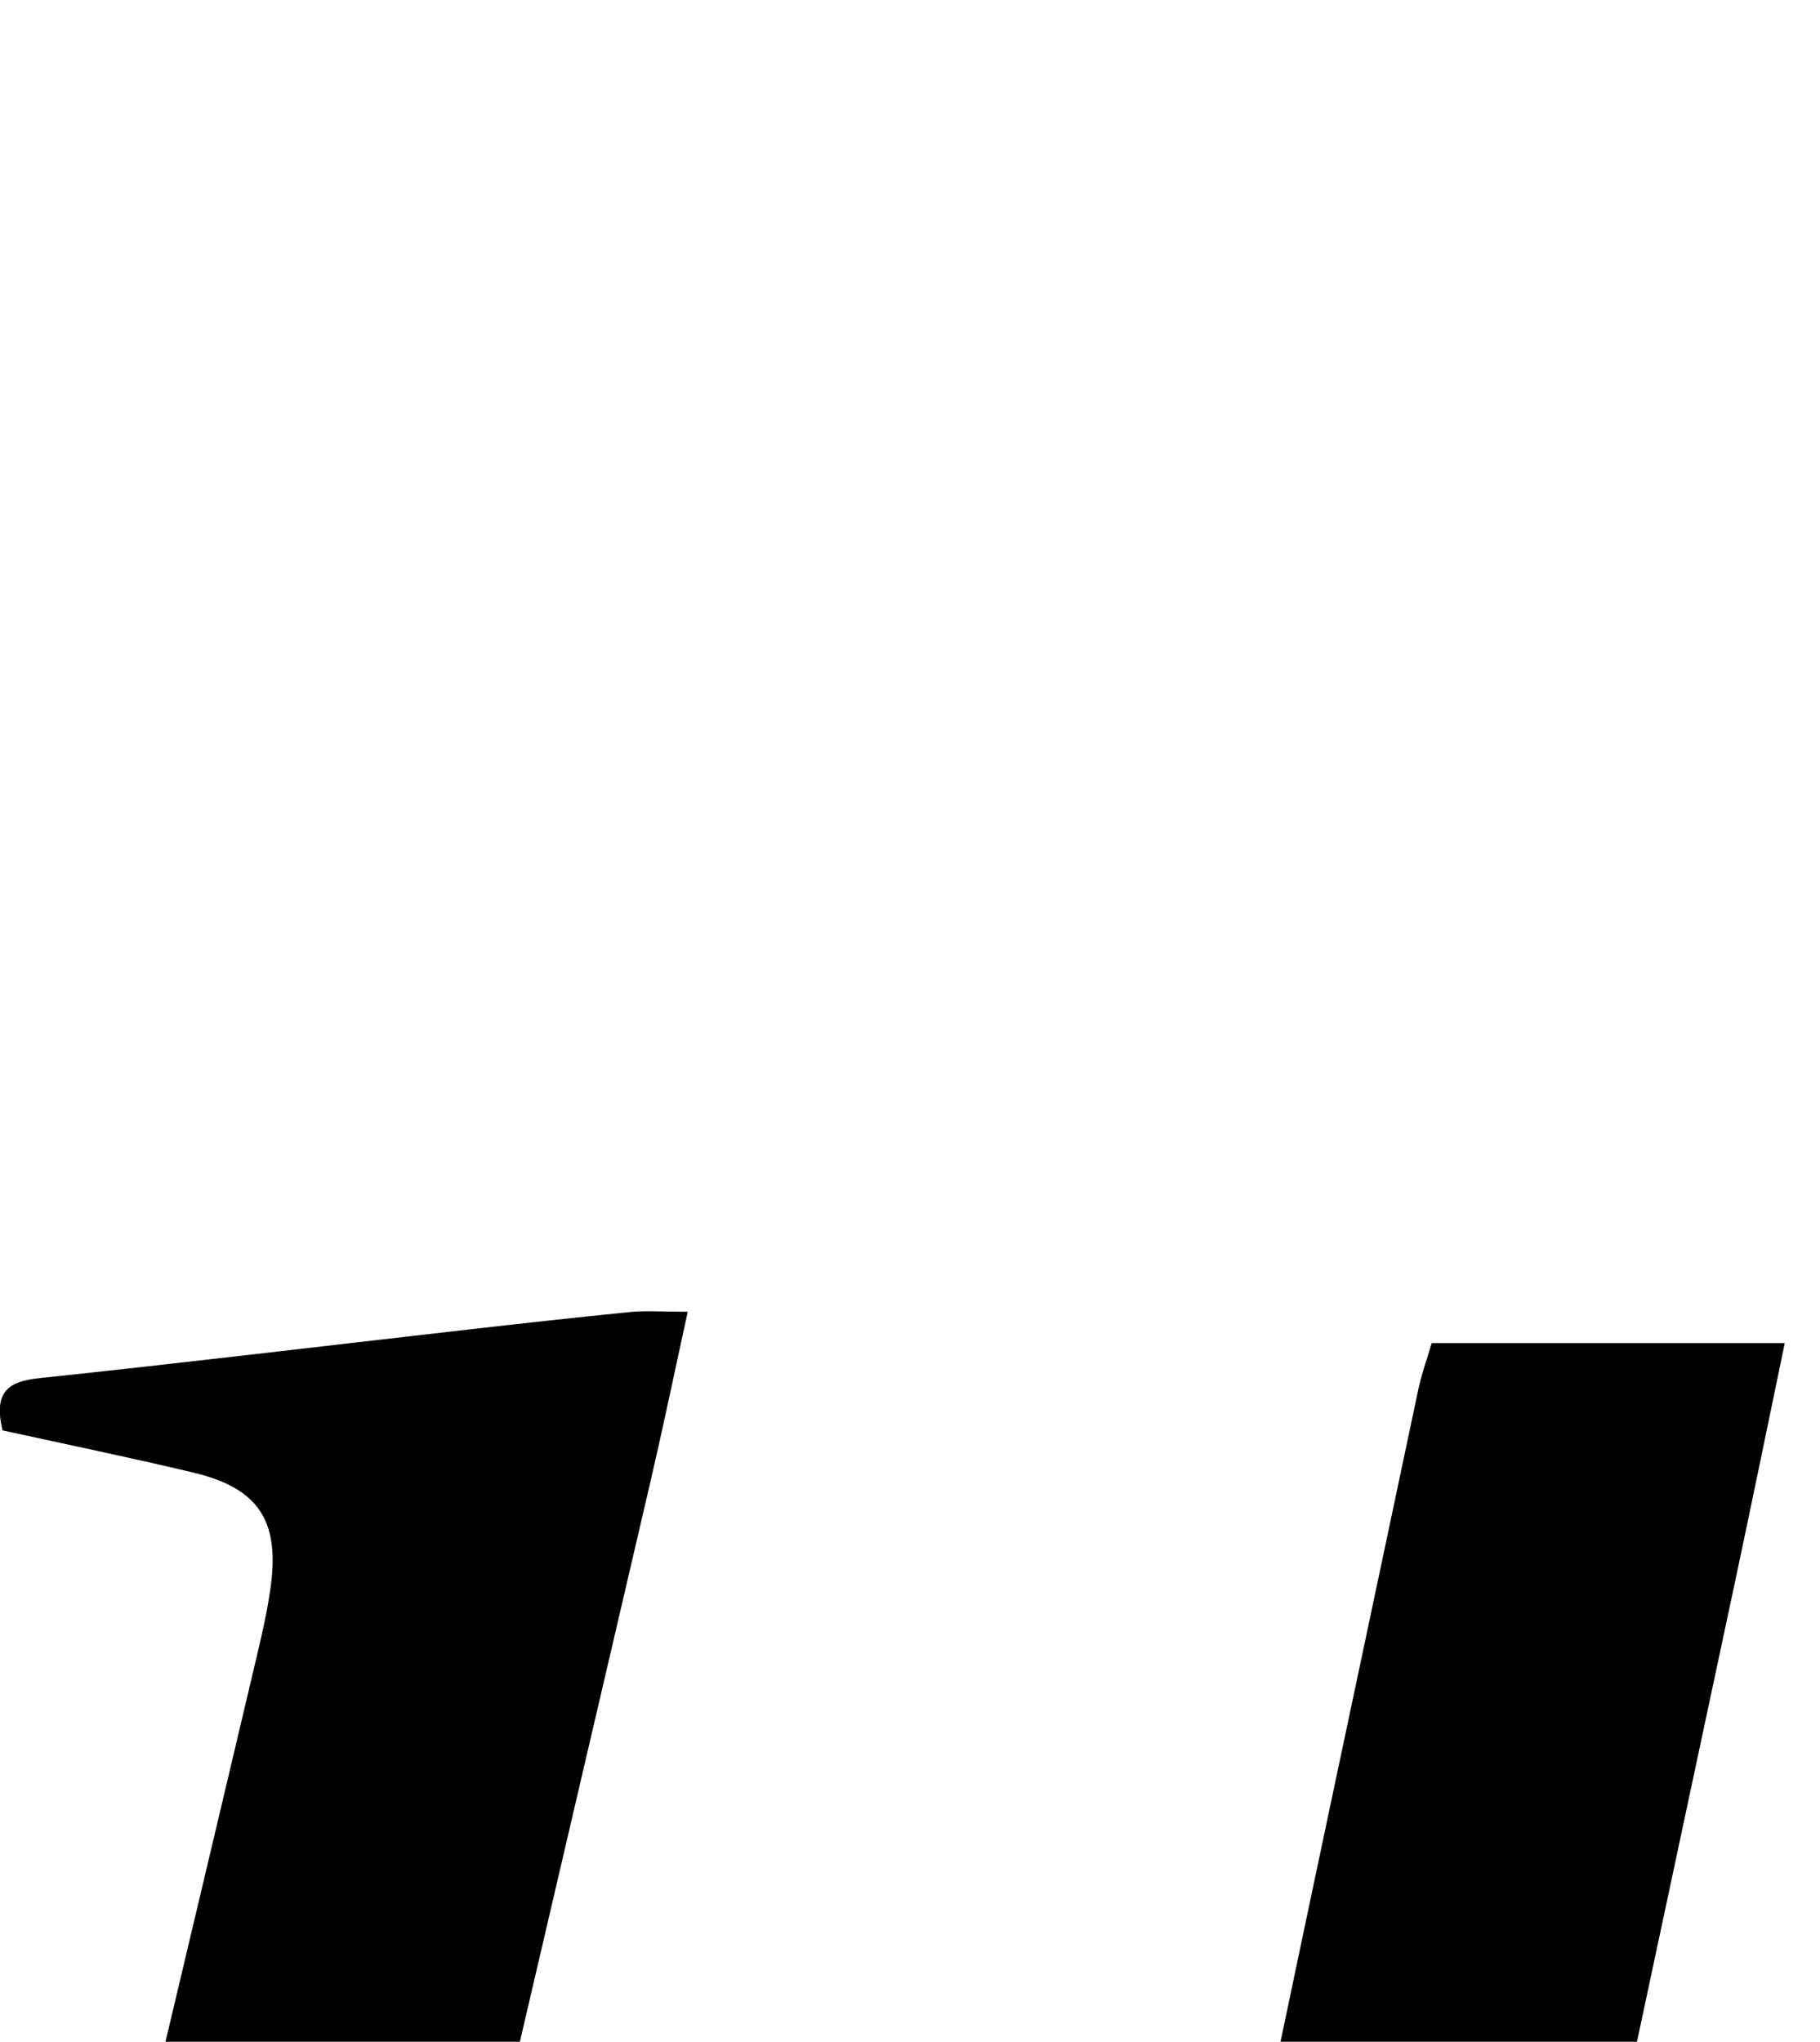<?xml version="1.0" encoding="iso-8859-1"?>
<!-- Generator: Adobe Illustrator 25.2.1, SVG Export Plug-In . SVG Version: 6.00 Build 0)  -->
<svg version="1.1" xmlns="http://www.w3.org/2000/svg" xmlns:xlink="http://www.w3.org/1999/xlink" x="0px" y="0px"
	 viewBox="0 0 146.487 164.281" style="enable-background:new 0 0 146.487 164.281;" xml:space="preserve">
<g>
	<path d="M91.509,226.539c-7.089,6.824-13.213,13.11-19.755,18.924c-9.243,8.213-19.186,15.596-30.87,19.946
		c-5.701,2.122-11.813,3.633-17.857,4.237c-12.906,1.29-22.611-6.516-25.045-19.226c-1.996-10.426,0.002-20.601,2.312-30.645
		c6.631-28.839,13.556-57.61,20.35-86.411c0.458-1.942,0.914-3.898,1.166-5.873c0.664-5.219-1.082-7.773-6.245-9.005
		c-5.142-1.227-10.324-2.291-15.361-3.398c-0.715-2.98,0.332-3.925,2.907-4.196c11.421-1.202,22.824-2.578,34.235-3.877
		c4.465-0.508,8.931-1.01,13.402-1.451c1.243-0.123,2.508-0.019,4.606-0.019c-1.07,4.889-1.963,9.197-2.958,13.481
		c-7.904,34.006-15.941,67.982-23.612,102.04c-1.028,4.563-0.947,9.66-0.128,14.289c1.234,6.971,6.089,10.379,13.135,10.66
		c6.93,0.277,13.023-2.236,18.854-5.617c9.6-5.567,17.565-13.107,25.506-20.746c4.867-4.682,7.599-9.969,8.94-16.646
		c6.123-30.483,12.672-60.88,19.085-91.305c0.239-1.134,0.645-2.232,1.057-3.631c9.222,0,18.478,0,28.417,0
		c-1.382,6.637-2.694,13.061-4.06,19.474c-7.654,35.94-15.366,71.868-22.916,107.83c-0.777,3.702-0.893,7.608-0.813,11.409
		c0.105,4.968,2.074,6.955,7.162,8.083c5.336,1.183,10.684,2.312,16.232,3.508c-0.238,1.409-0.423,2.501-0.647,3.827
		c-9.535,1.266-18.931,2.515-28.327,3.76c-4.784,0.634-9.564,1.307-14.356,1.879c-4.483,0.535-5.107-0.074-5.886-4.549
		c-1.71-9.82-0.808-19.581,0.489-29.342C90.813,231.822,91.092,229.695,91.509,226.539z"/>
</g>
</svg>
